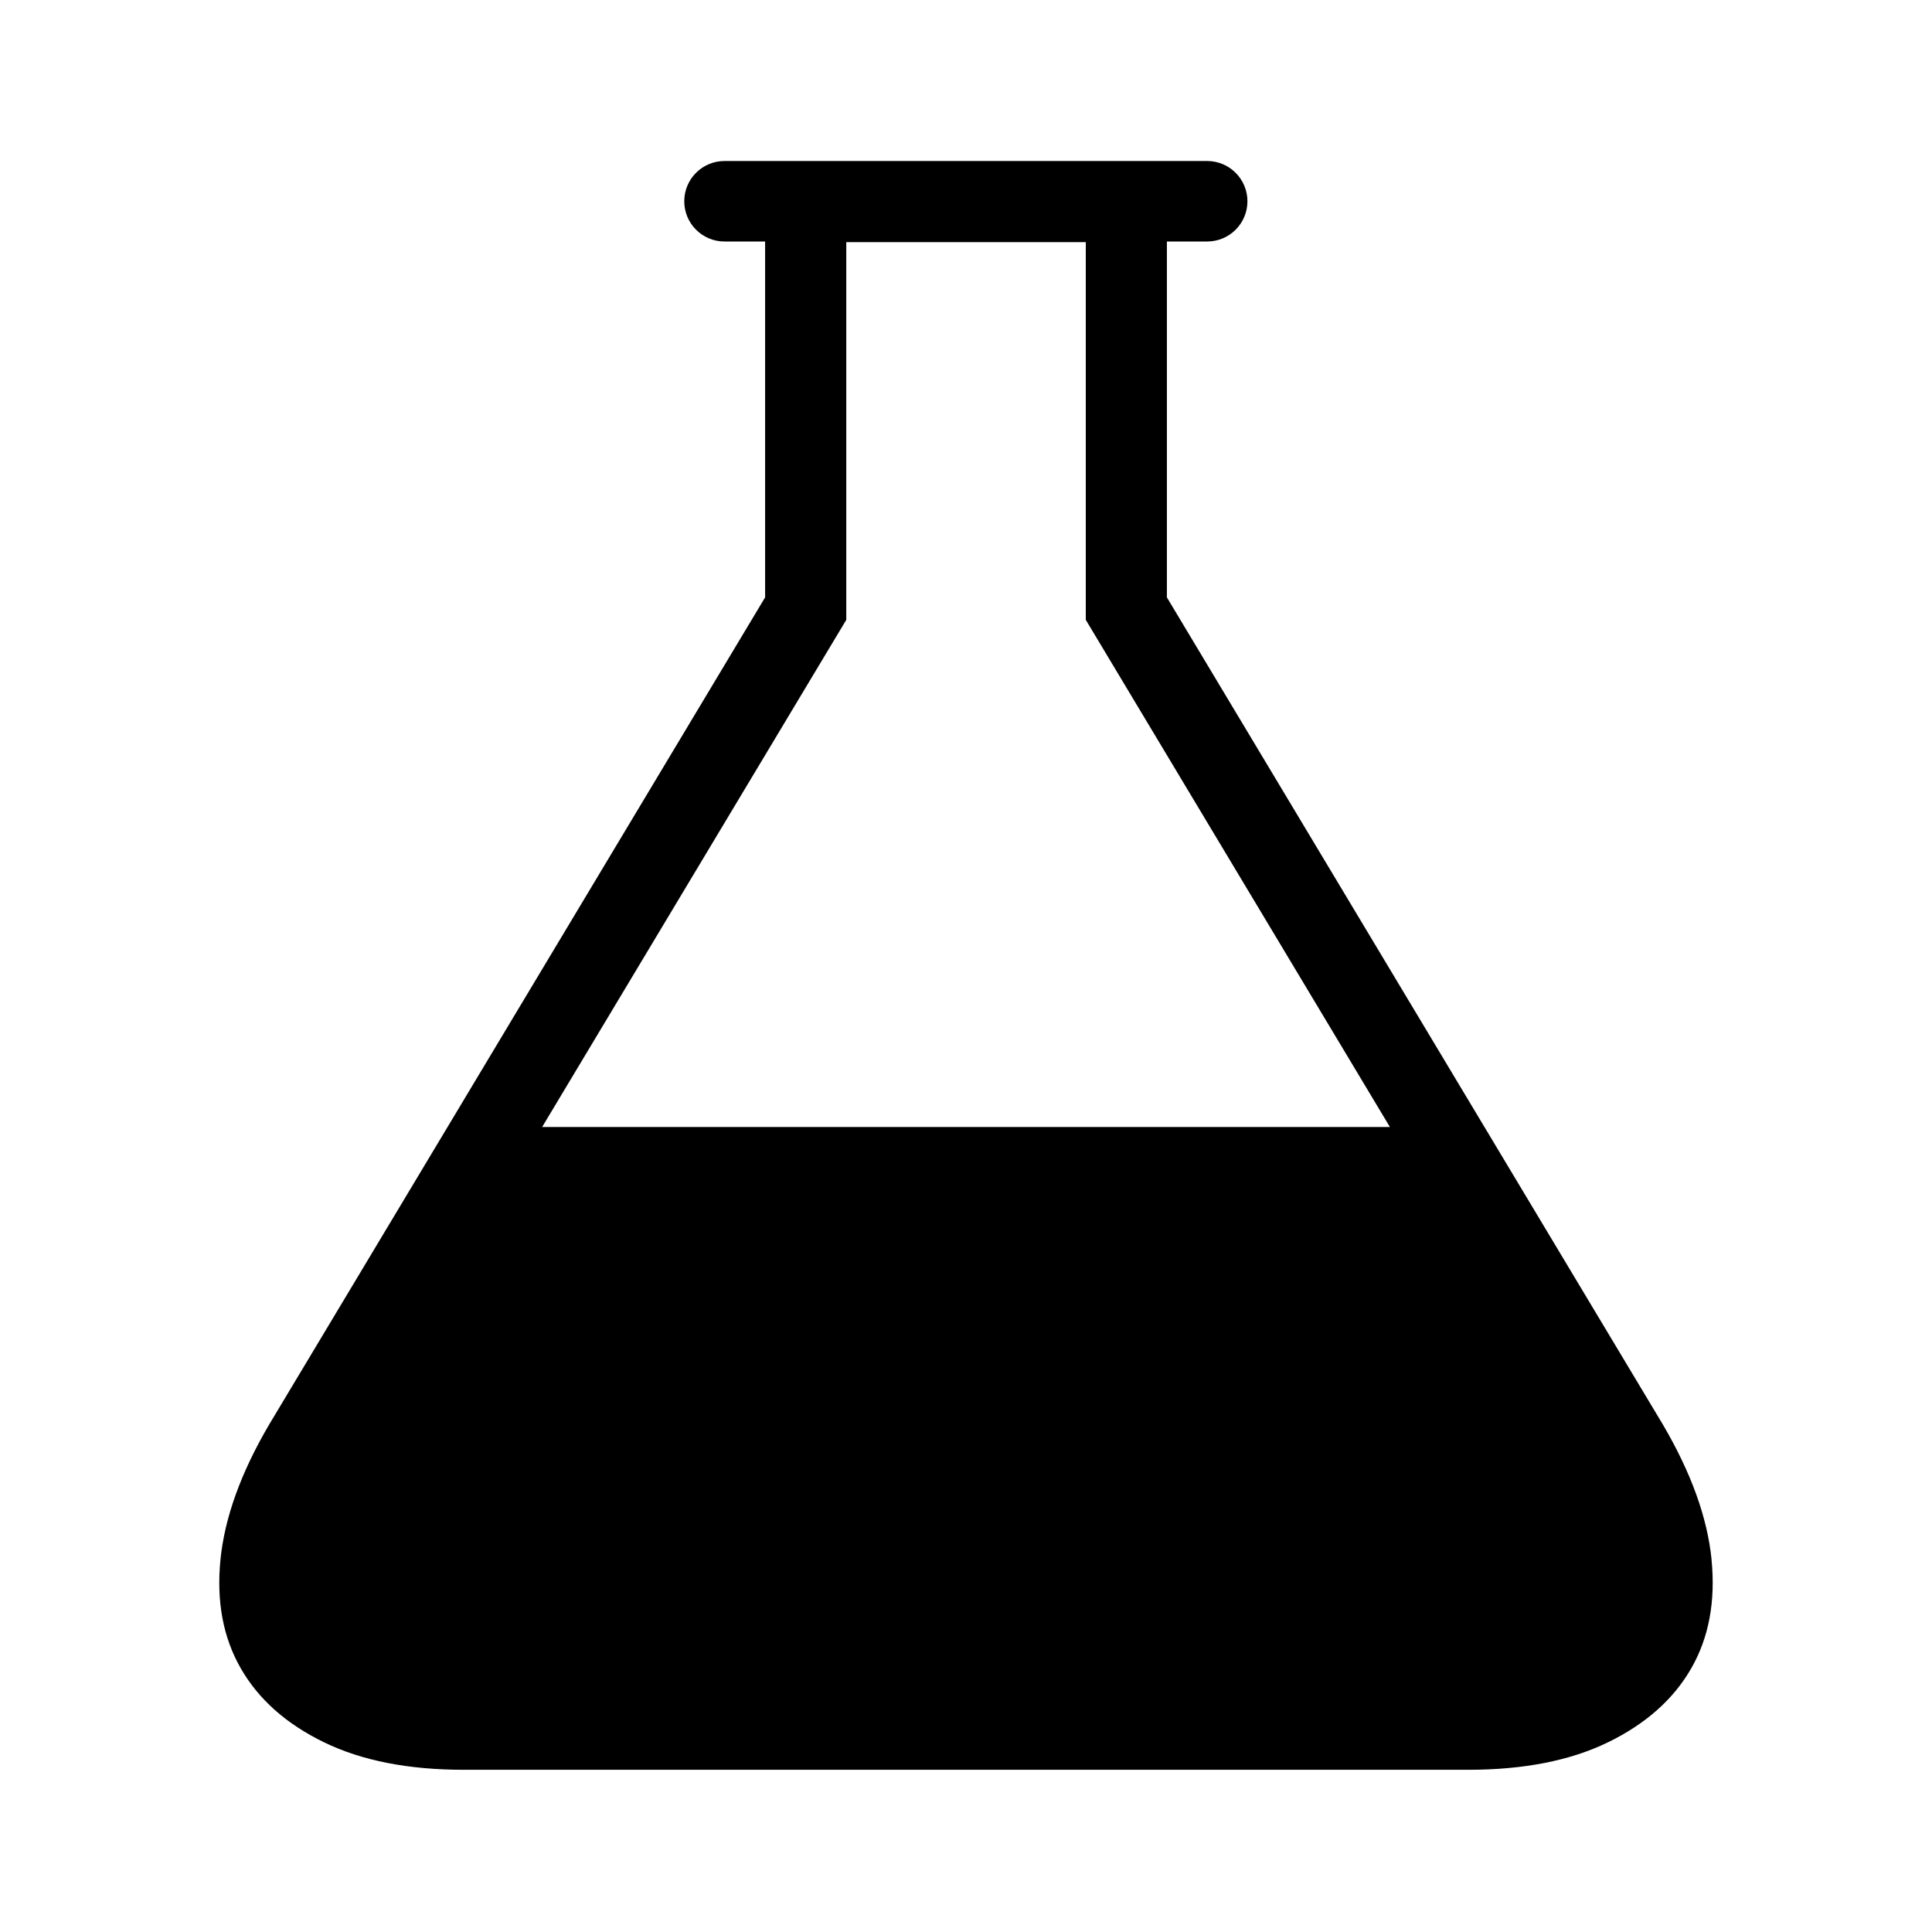 <svg xmlns="http://www.w3.org/2000/svg" viewBox="0 0 100 100"><path d="M88.59 80.72c-.217-2.166-1.057-4.495-2.52-6.986L60.398 30.92V12.5h2.086c1.15 0 2.083-.933 2.083-2.083 0-1.15-.933-2.083-2.083-2.083H37.5c-1.15 0-2.083.933-2.083 2.083 0 1.15.933 2.083 2.083 2.083h2.102v18.42l-25.67 42.813c-1.463 2.49-2.303 4.82-2.52 6.986-.217 2.165.136 4.048 1.057 5.645.92 1.6 2.354 2.87 4.304 3.818s4.36 1.422 7.23 1.422h51.993c2.873 0 5.283-.474 7.232-1.422 1.948-.948 3.384-2.22 4.304-3.818.92-1.596 1.27-3.48 1.056-5.645zM43.205 33.08l.598-.997v-19.55H56.2v19.55l.597.996L71.94 58.332H28.062L43.205 33.08z"/></svg>